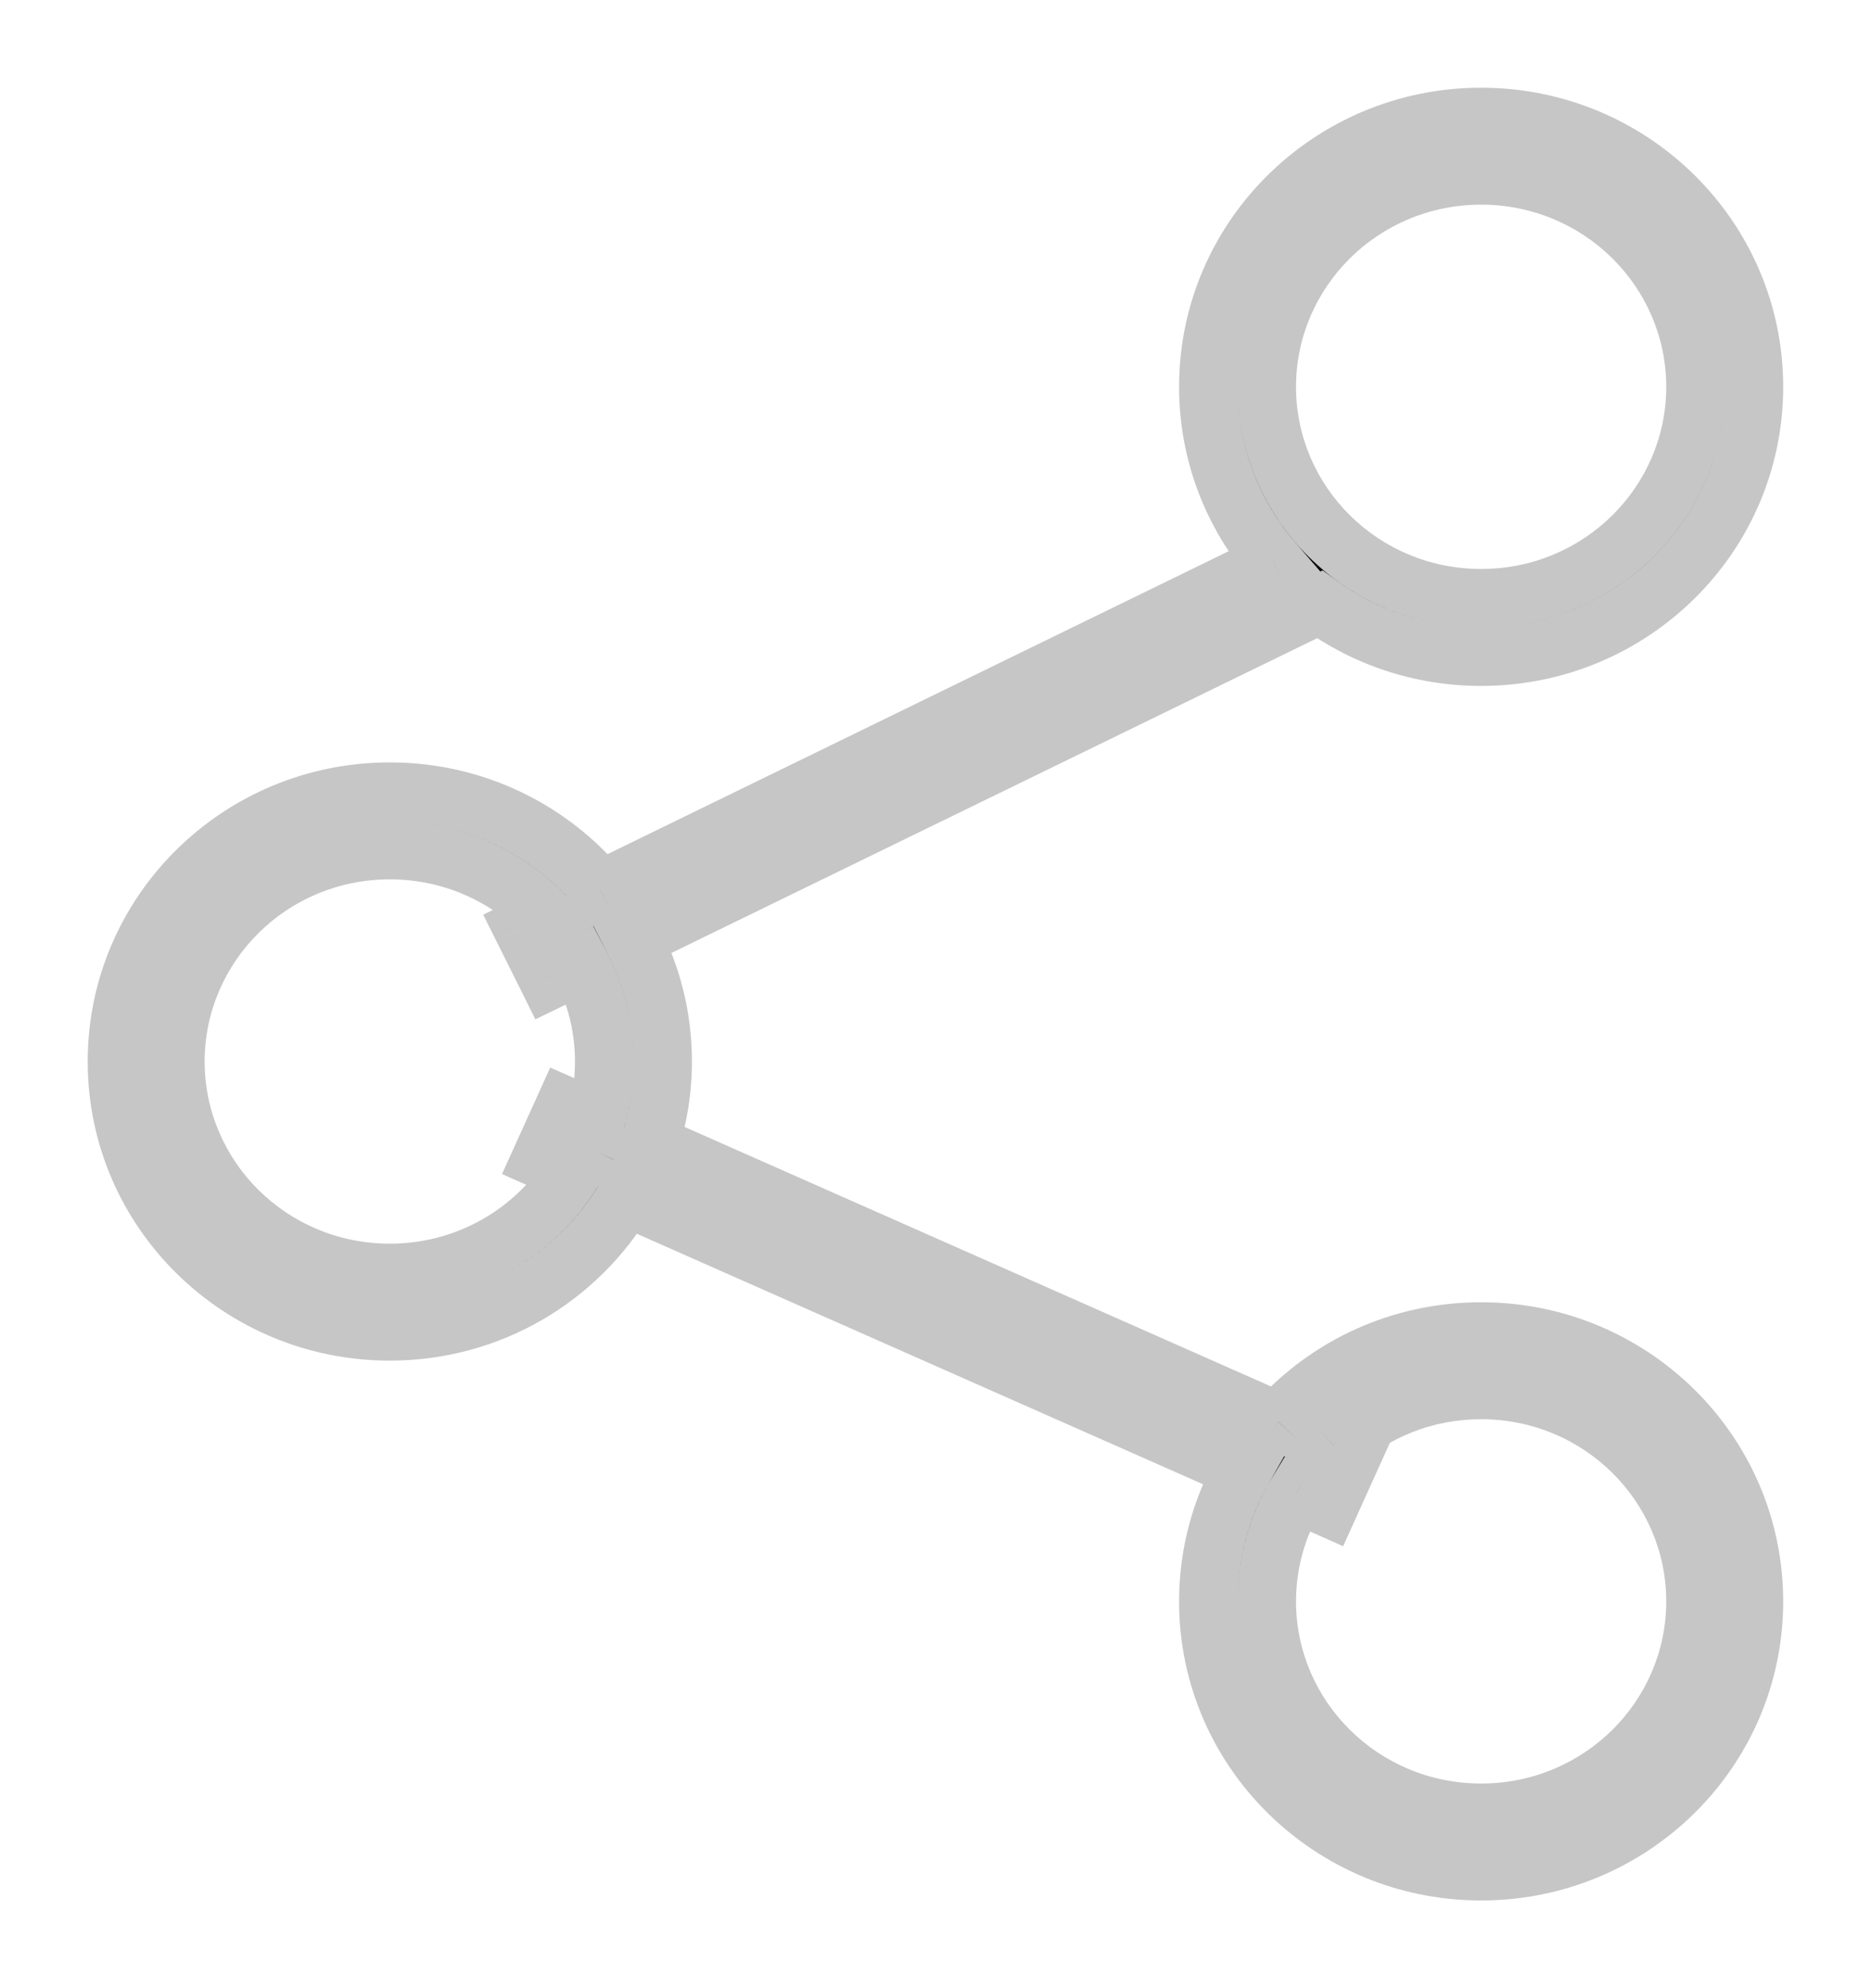 <svg width="16" height="17" viewBox="0 0 16 17" fill="none" xmlns="http://www.w3.org/2000/svg">
<path fill-rule="evenodd" clip-rule="evenodd" d="M12.666 5.115C13.684 5.115 14.499 4.301 14.499 3.308C14.499 2.315 13.684 1.5 12.666 1.5C11.648 1.5 10.833 2.315 10.833 3.308C10.833 4.301 11.648 5.115 12.666 5.115ZM12.666 5.615C13.955 5.615 14.999 4.582 14.999 3.308C14.999 2.033 13.955 1 12.666 1C11.377 1 10.333 2.033 10.333 3.308C10.333 3.879 10.543 4.401 10.89 4.804L5.135 7.61C4.707 7.096 4.059 6.769 3.333 6.769C2.045 6.769 1 7.802 1 9.077C1 10.351 2.045 11.384 3.333 11.384C4.195 11.384 4.948 10.922 5.352 10.234L10.628 12.568C10.44 12.901 10.333 13.284 10.333 13.693C10.333 14.967 11.377 16 12.666 16C13.955 16 14.999 14.967 14.999 13.693C14.999 12.418 13.955 11.385 12.666 11.385C11.975 11.385 11.355 11.682 10.927 12.154L5.557 9.778C5.628 9.557 5.667 9.321 5.667 9.077C5.667 8.7 5.575 8.345 5.414 8.031L11.285 5.168C11.672 5.449 12.149 5.615 12.666 5.615ZM5.096 9.574C5.142 9.416 5.167 9.249 5.167 9.077C5.167 8.779 5.094 8.498 4.964 8.25L4.691 8.383L4.468 7.935L4.668 7.838C4.335 7.488 3.861 7.269 3.333 7.269C2.316 7.269 1.5 8.083 1.5 9.077C1.5 10.07 2.316 10.884 3.333 10.884C3.993 10.884 4.568 10.542 4.891 10.03L4.625 9.912L4.831 9.457L5.096 9.574ZM11.088 12.772L11.36 12.892L11.566 12.436L11.416 12.37C11.743 12.069 12.182 11.885 12.666 11.885C13.684 11.885 14.499 12.699 14.499 13.693C14.499 14.686 13.684 15.5 12.666 15.5C11.648 15.5 10.833 14.686 10.833 13.693C10.833 13.357 10.926 13.042 11.088 12.772Z" fill="black"/>
<path d="M10.89 4.804L11 5.029L11.291 4.887L11.079 4.641L10.89 4.804ZM5.135 7.61L4.943 7.77L5.069 7.921L5.245 7.835L5.135 7.61ZM5.352 10.234L5.453 10.005L5.25 9.915L5.137 10.107L5.352 10.234ZM10.628 12.568L10.846 12.691L10.982 12.451L10.729 12.339L10.628 12.568ZM10.927 12.154L10.826 12.382L10.991 12.455L11.113 12.321L10.927 12.154ZM5.557 9.778L5.319 9.701L5.25 9.916L5.456 10.007L5.557 9.778ZM5.414 8.031L5.304 7.806L5.075 7.918L5.192 8.145L5.414 8.031ZM11.285 5.168L11.432 4.966L11.311 4.877L11.175 4.943L11.285 5.168ZM5.096 9.574L4.995 9.803L5.257 9.918L5.336 9.644L5.096 9.574ZM4.964 8.25L5.186 8.134L5.073 7.919L4.854 8.025L4.964 8.25ZM4.691 8.383L4.468 8.494L4.578 8.716L4.801 8.608L4.691 8.383ZM4.468 7.935L4.359 7.711L4.132 7.821L4.245 8.047L4.468 7.935ZM4.668 7.838L4.778 8.062L5.085 7.913L4.849 7.665L4.668 7.838ZM4.891 10.03L5.102 10.163L5.257 9.919L4.992 9.801L4.891 10.03ZM4.625 9.912L4.397 9.809L4.293 10.039L4.524 10.141L4.625 9.912ZM4.831 9.457L4.932 9.228L4.705 9.128L4.603 9.354L4.831 9.457ZM11.36 12.892L11.259 13.12L11.486 13.221L11.588 12.995L11.36 12.892ZM11.088 12.772L11.19 12.543L10.988 12.454L10.874 12.643L11.088 12.772ZM11.566 12.436L11.794 12.539L11.898 12.31L11.668 12.208L11.566 12.436ZM11.416 12.37L11.247 12.186L10.966 12.444L11.315 12.599L11.416 12.37ZM14.249 3.308C14.249 4.16 13.548 4.865 12.666 4.865V5.365C13.819 5.365 14.749 4.441 14.749 3.308H14.249ZM12.666 1.75C13.548 1.75 14.249 2.455 14.249 3.308H14.749C14.749 2.174 13.819 1.25 12.666 1.25V1.75ZM11.083 3.308C11.083 2.455 11.784 1.75 12.666 1.75V1.25C11.513 1.25 10.583 2.174 10.583 3.308H11.083ZM12.666 4.865C11.784 4.865 11.083 4.16 11.083 3.308H10.583C10.583 4.441 11.513 5.365 12.666 5.365V4.865ZM14.749 3.308C14.749 4.442 13.819 5.365 12.666 5.365V5.865C14.09 5.865 15.249 4.723 15.249 3.308H14.749ZM12.666 1.25C13.819 1.25 14.749 2.174 14.749 3.308H15.249C15.249 1.893 14.09 0.75 12.666 0.75V1.25ZM10.583 3.308C10.583 2.174 11.513 1.25 12.666 1.25V0.75C11.242 0.75 10.083 1.893 10.083 3.308H10.583ZM11.079 4.641C10.769 4.282 10.583 3.816 10.583 3.308H10.083C10.083 3.941 10.316 4.521 10.701 4.968L11.079 4.641ZM5.245 7.835L11 5.029L10.78 4.58L5.026 7.386L5.245 7.835ZM3.333 7.019C3.982 7.019 4.561 7.311 4.943 7.77L5.327 7.45C4.853 6.881 4.136 6.519 3.333 6.519V7.019ZM1.25 9.077C1.25 7.943 2.18 7.019 3.333 7.019V6.519C1.909 6.519 0.75 7.661 0.75 9.077H1.25ZM3.333 11.134C2.18 11.134 1.25 10.21 1.25 9.077H0.75C0.75 10.492 1.909 11.634 3.333 11.634V11.134ZM5.137 10.107C4.776 10.721 4.104 11.134 3.333 11.134V11.634C4.287 11.634 5.12 11.123 5.568 10.361L5.137 10.107ZM10.729 12.339L5.453 10.005L5.251 10.463L10.527 12.797L10.729 12.339ZM10.583 13.693C10.583 13.329 10.678 12.987 10.846 12.691L10.411 12.445C10.202 12.814 10.083 13.24 10.083 13.693H10.583ZM12.666 15.75C11.513 15.75 10.583 14.826 10.583 13.693H10.083C10.083 15.108 11.242 16.25 12.666 16.25V15.75ZM14.749 13.693C14.749 14.826 13.819 15.75 12.666 15.75V16.25C14.09 16.25 15.249 15.108 15.249 13.693H14.749ZM12.666 11.635C13.819 11.635 14.749 12.559 14.749 13.693H15.249C15.249 12.277 14.09 11.135 12.666 11.135V11.635ZM11.113 12.321C11.494 11.9 12.048 11.635 12.666 11.635V11.135C11.902 11.135 11.215 11.463 10.742 11.986L11.113 12.321ZM5.456 10.007L10.826 12.382L11.028 11.925L5.658 9.549L5.456 10.007ZM5.417 9.077C5.417 9.295 5.382 9.505 5.319 9.701L5.795 9.855C5.874 9.609 5.917 9.347 5.917 9.077H5.417ZM5.192 8.145C5.335 8.425 5.417 8.741 5.417 9.077H5.917C5.917 8.659 5.816 8.265 5.636 7.916L5.192 8.145ZM11.175 4.943L5.304 7.806L5.523 8.255L11.395 5.393L11.175 4.943ZM12.666 5.365C12.204 5.365 11.777 5.217 11.432 4.966L11.138 5.37C11.566 5.682 12.095 5.865 12.666 5.865V5.365ZM5.336 9.644C5.389 9.463 5.417 9.273 5.417 9.077H4.917C4.917 9.225 4.896 9.369 4.856 9.504L5.336 9.644ZM5.417 9.077C5.417 8.738 5.333 8.417 5.186 8.134L4.742 8.366C4.854 8.579 4.917 8.821 4.917 9.077H5.417ZM4.854 8.025L4.582 8.158L4.801 8.608L5.074 8.475L4.854 8.025ZM4.915 8.271L4.692 7.824L4.245 8.047L4.468 8.494L4.915 8.271ZM4.578 8.16L4.778 8.062L4.559 7.613L4.359 7.711L4.578 8.16ZM4.849 7.665C4.47 7.268 3.932 7.019 3.333 7.019V7.519C3.791 7.519 4.2 7.708 4.488 8.01L4.849 7.665ZM3.333 7.019C2.18 7.019 1.25 7.943 1.25 9.077H1.75C1.75 8.224 2.451 7.519 3.333 7.519V7.019ZM1.25 9.077C1.25 10.21 2.18 11.134 3.333 11.134V10.634C2.451 10.634 1.75 9.929 1.75 9.077H1.25ZM3.333 11.134C4.082 11.134 4.735 10.745 5.102 10.163L4.68 9.897C4.401 10.338 3.905 10.634 3.333 10.634V11.134ZM4.992 9.801L4.726 9.684L4.524 10.141L4.79 10.259L4.992 9.801ZM4.853 10.015L5.059 9.56L4.603 9.354L4.397 9.809L4.853 10.015ZM4.73 9.685L4.995 9.803L5.197 9.345L4.932 9.228L4.73 9.685ZM11.461 12.663L11.19 12.543L10.987 13L11.259 13.12L11.461 12.663ZM11.339 12.333L11.133 12.789L11.588 12.995L11.794 12.539L11.339 12.333ZM11.315 12.599L11.465 12.665L11.668 12.208L11.518 12.141L11.315 12.599ZM11.586 12.554C11.868 12.294 12.246 12.135 12.666 12.135V11.635C12.117 11.635 11.618 11.844 11.247 12.186L11.586 12.554ZM12.666 12.135C13.548 12.135 14.249 12.84 14.249 13.693H14.749C14.749 12.559 13.819 11.635 12.666 11.635V12.135ZM14.249 13.693C14.249 14.545 13.548 15.25 12.666 15.25V15.75C13.819 15.75 14.749 14.826 14.749 13.693H14.249ZM12.666 15.25C11.784 15.25 11.083 14.545 11.083 13.693H10.583C10.583 14.826 11.513 15.75 12.666 15.75V15.25ZM11.083 13.693C11.083 13.404 11.163 13.133 11.303 12.9L10.874 12.643C10.689 12.951 10.583 13.31 10.583 13.693H11.083Z" fill="#C6C6C6"/>
</svg>
